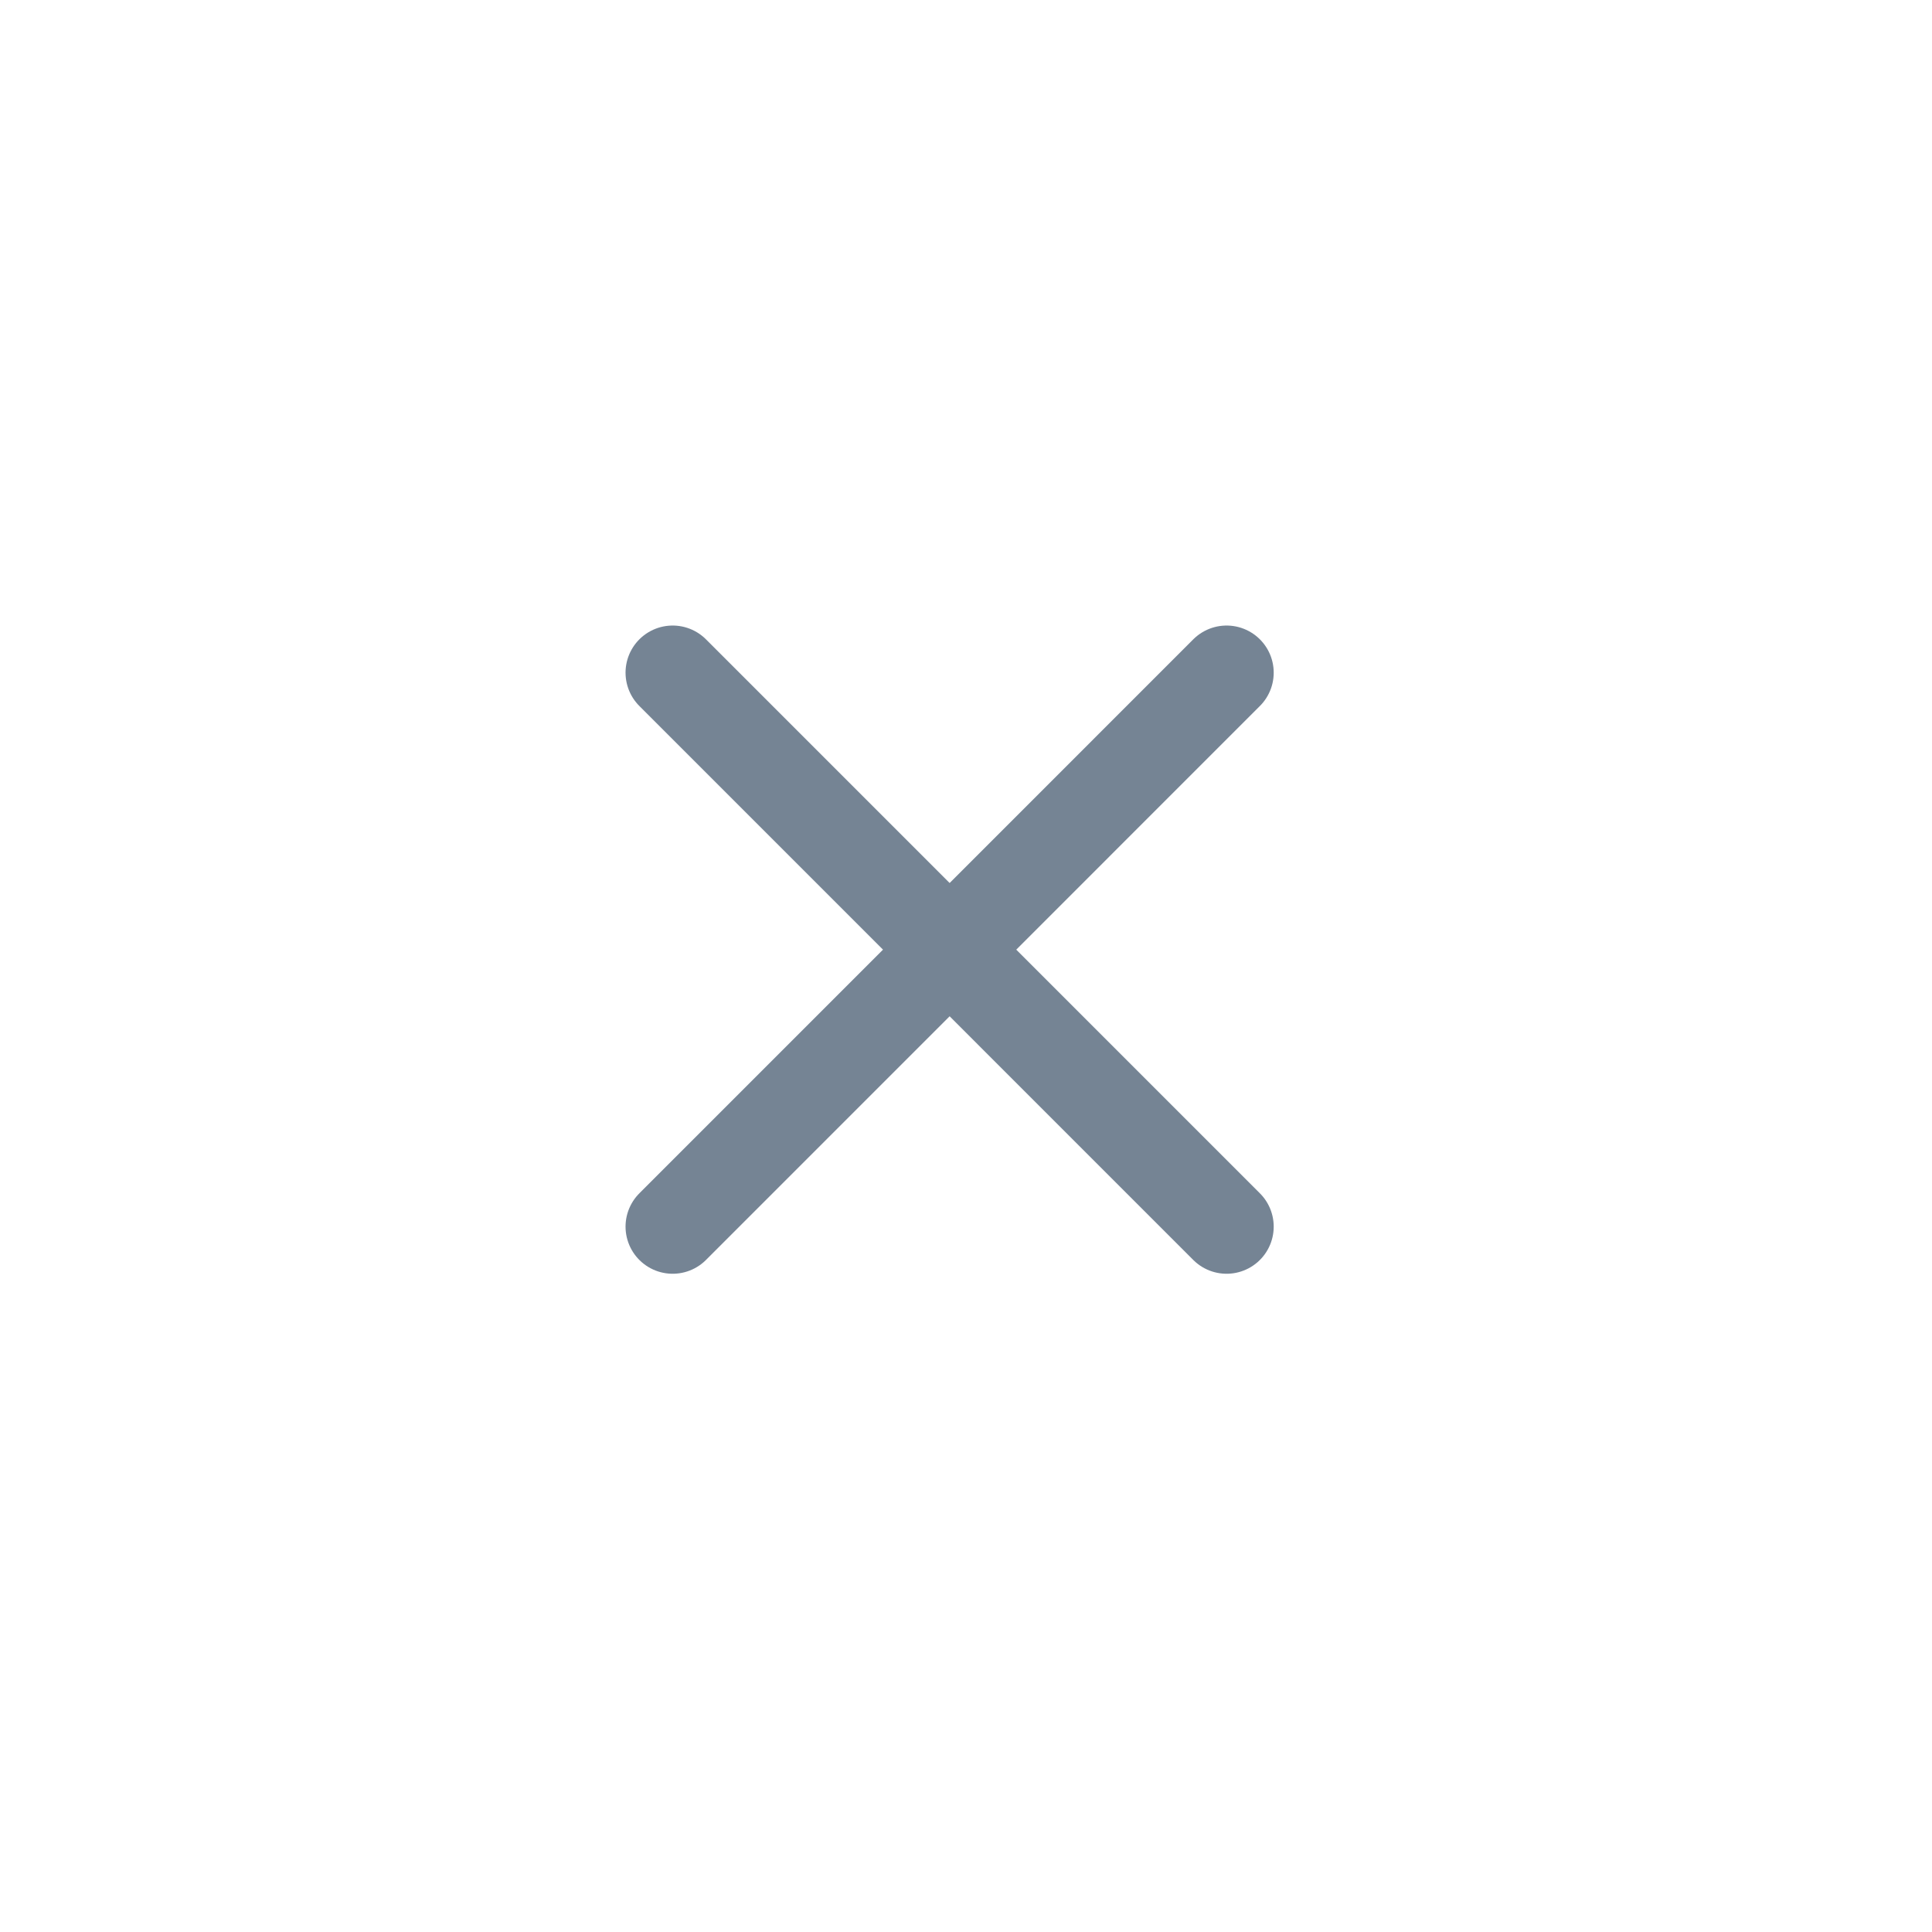 <svg width="41" height="41" viewBox="0 0 41 41" fill="none" xmlns="http://www.w3.org/2000/svg">
<path d="M26.03 14.275L14.275 26.031" stroke="#758494" stroke-width="2" stroke-linecap="round" stroke-linejoin="round"/>
<path d="M14.275 14.275L26.03 26.031" stroke="#758494" stroke-width="2" stroke-linecap="round" stroke-linejoin="round"/>
</svg>
